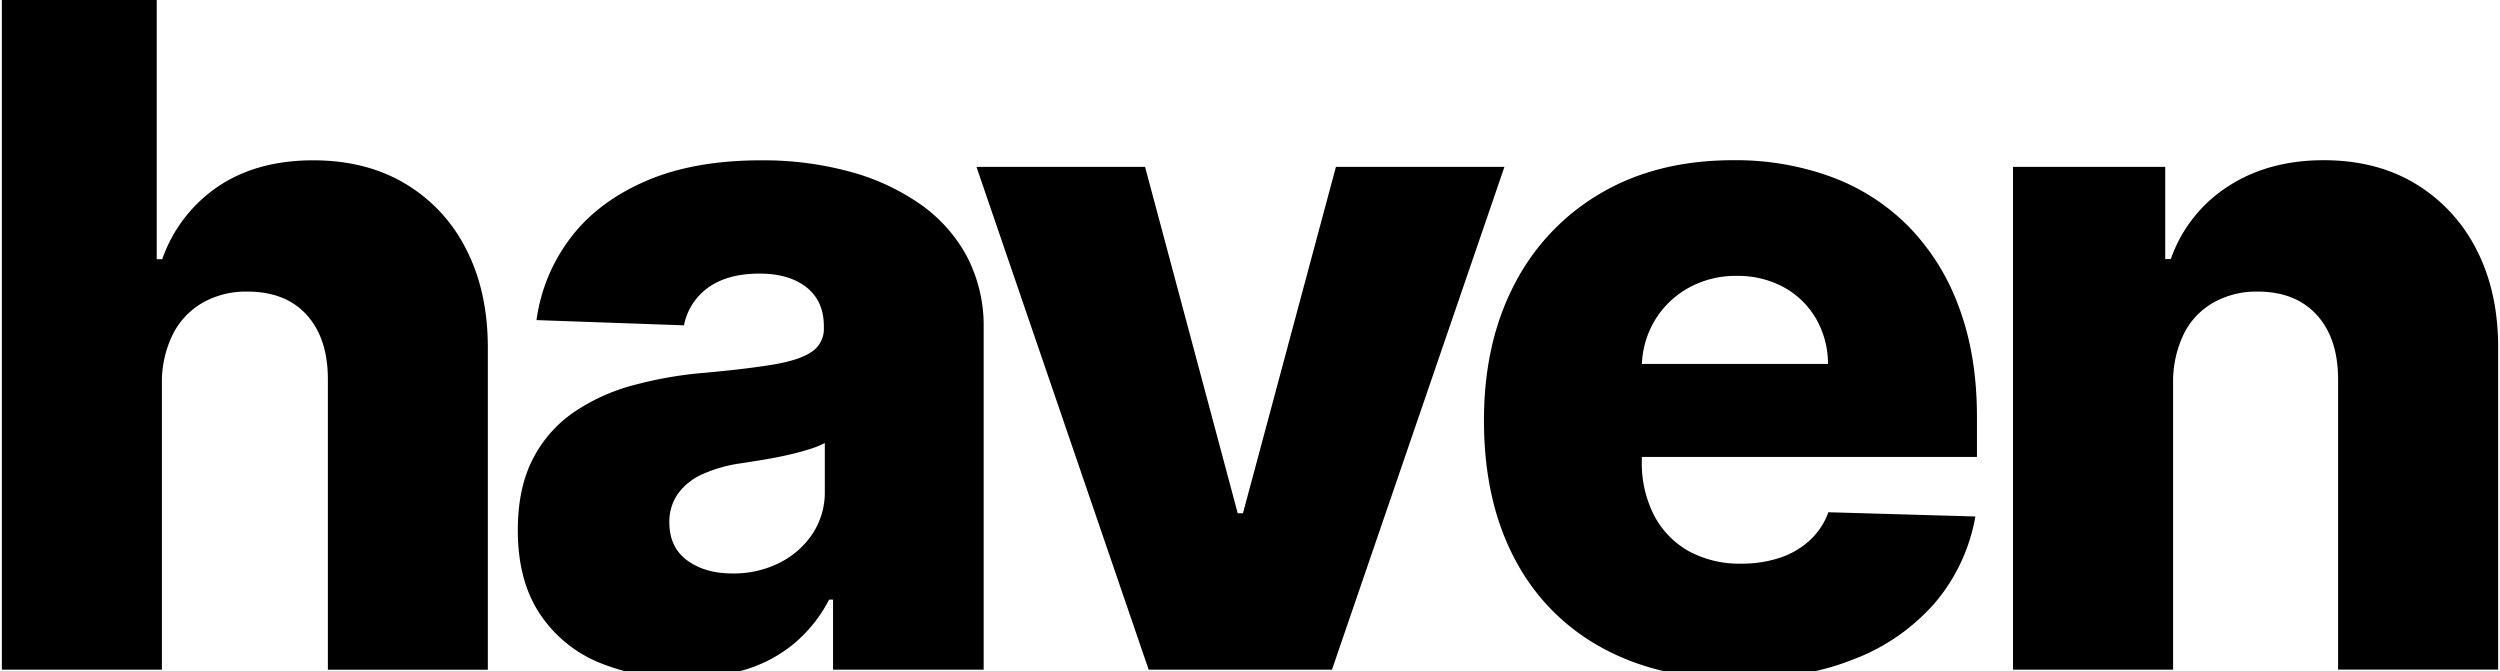 <svg xmlns="http://www.w3.org/2000/svg" viewBox="0 0 678 182"><g id="word"><g id="word-black"><path d="M43.91,103.85v77.77H.5V-.2h42V70.29H44A39.45,39.45,0,0,1,59.14,50.58q10.52-7.09,25.79-7.1,14.37,0,25,6.35a43.29,43.29,0,0,1,16.56,17.89q5.89,11.53,5.81,27v86.91H88.92V103.23Q89,91.88,83.24,85.47T67,79.08a23.72,23.72,0,0,0-12,3,20.45,20.45,0,0,0-8.07,8.48A29,29,0,0,0,43.91,103.85Z"/><path d="M185.26,183.93a57.55,57.55,0,0,1-23.13-4.39,35.4,35.4,0,0,1-15.89-13.32q-5.81-8.92-5.81-22.42,0-11.36,4-19.17a34.2,34.2,0,0,1,11-12.7,52.52,52.52,0,0,1,16.16-7.41,107,107,0,0,1,19.53-3.42q11.63-1.06,18.73-2.26t10.34-3.47a7.38,7.38,0,0,0,3.24-6.43v-.45c0-4.55-1.56-8.08-4.7-10.56S211.36,74.2,206,74.2q-8.61,0-13.85,3.73a16.38,16.38,0,0,0-6.65,10.3l-40-1.42a47.26,47.26,0,0,1,9.19-22.24q7.41-9.81,20.41-15.45t31.3-5.64a89.22,89.22,0,0,1,24.06,3.07,61,61,0,0,1,19.18,8.87,41.07,41.07,0,0,1,12.65,14.25,40.56,40.56,0,0,1,4.48,19.27v92.68H225.92v-19h-1.06a38.94,38.94,0,0,1-9.28,11.72,37.66,37.66,0,0,1-13.23,7.19A56.59,56.59,0,0,1,185.26,183.93Zm13.41-28.41a27.65,27.65,0,0,0,12.65-2.84,23.23,23.23,0,0,0,9-7.86,20.39,20.39,0,0,0,3.37-11.67v-13a26.13,26.13,0,0,1-4.48,1.77q-2.62.81-5.73,1.51t-6.39,1.24q-3.28.54-6.3,1a38.39,38.39,0,0,0-10.43,3A16.22,16.22,0,0,0,183.8,134a13.07,13.07,0,0,0-2.27,7.68q0,6.75,4.84,10.3T198.67,155.52Z"/><path d="M408,45.26,361.23,181.62H311.52L264.82,45.26h45.72l25.13,93.93h1.42L362.3,45.26Z"/><path d="M471.43,184.2q-21.4,0-36.89-8.48a57.58,57.58,0,0,1-23.79-24.24q-8.31-15.75-8.3-37.51,0-21.12,8.34-37a60.58,60.58,0,0,1,23.53-24.68q15.18-8.84,35.78-8.84A75.29,75.29,0,0,1,496.73,48a57.25,57.25,0,0,1,20.86,13.41A61,61,0,0,1,531.26,83.3q4.89,13,4.89,29.78v10.84H417.63V98.7h78.12a24.48,24.48,0,0,0-3.28-12.34,22.78,22.78,0,0,0-8.75-8.48A25.93,25.93,0,0,0,471,74.82a26.21,26.21,0,0,0-13.05,3.24,24.57,24.57,0,0,0-9.14,8.79,25,25,0,0,0-3.55,12.56v25.66a31,31,0,0,0,3.28,14.6,23.63,23.63,0,0,0,9.32,9.73,28.55,28.55,0,0,0,14.39,3.46,32.31,32.31,0,0,0,10.47-1.6,22.31,22.31,0,0,0,8.08-4.71,19.32,19.32,0,0,0,5.06-7.63l39.86,1.15a49.21,49.21,0,0,1-10.87,23.31,55.14,55.14,0,0,1-22,15.36Q489.28,184.2,471.43,184.2Z"/><path d="M589.34,103.85v77.77H545.93V45.26h41.28v25h1.51a38.51,38.51,0,0,1,15.45-19.66q10.92-7.14,26-7.15,14.39,0,25,6.44a44.06,44.06,0,0,1,16.52,17.93q5.89,11.5,5.81,26.86v86.91H634.09V103.23q.07-11.36-5.73-17.76t-16.11-6.39a23.7,23.7,0,0,0-12,3,19.91,19.91,0,0,0-8,8.48A29.79,29.79,0,0,0,589.34,103.85Z"/></g></g></svg>